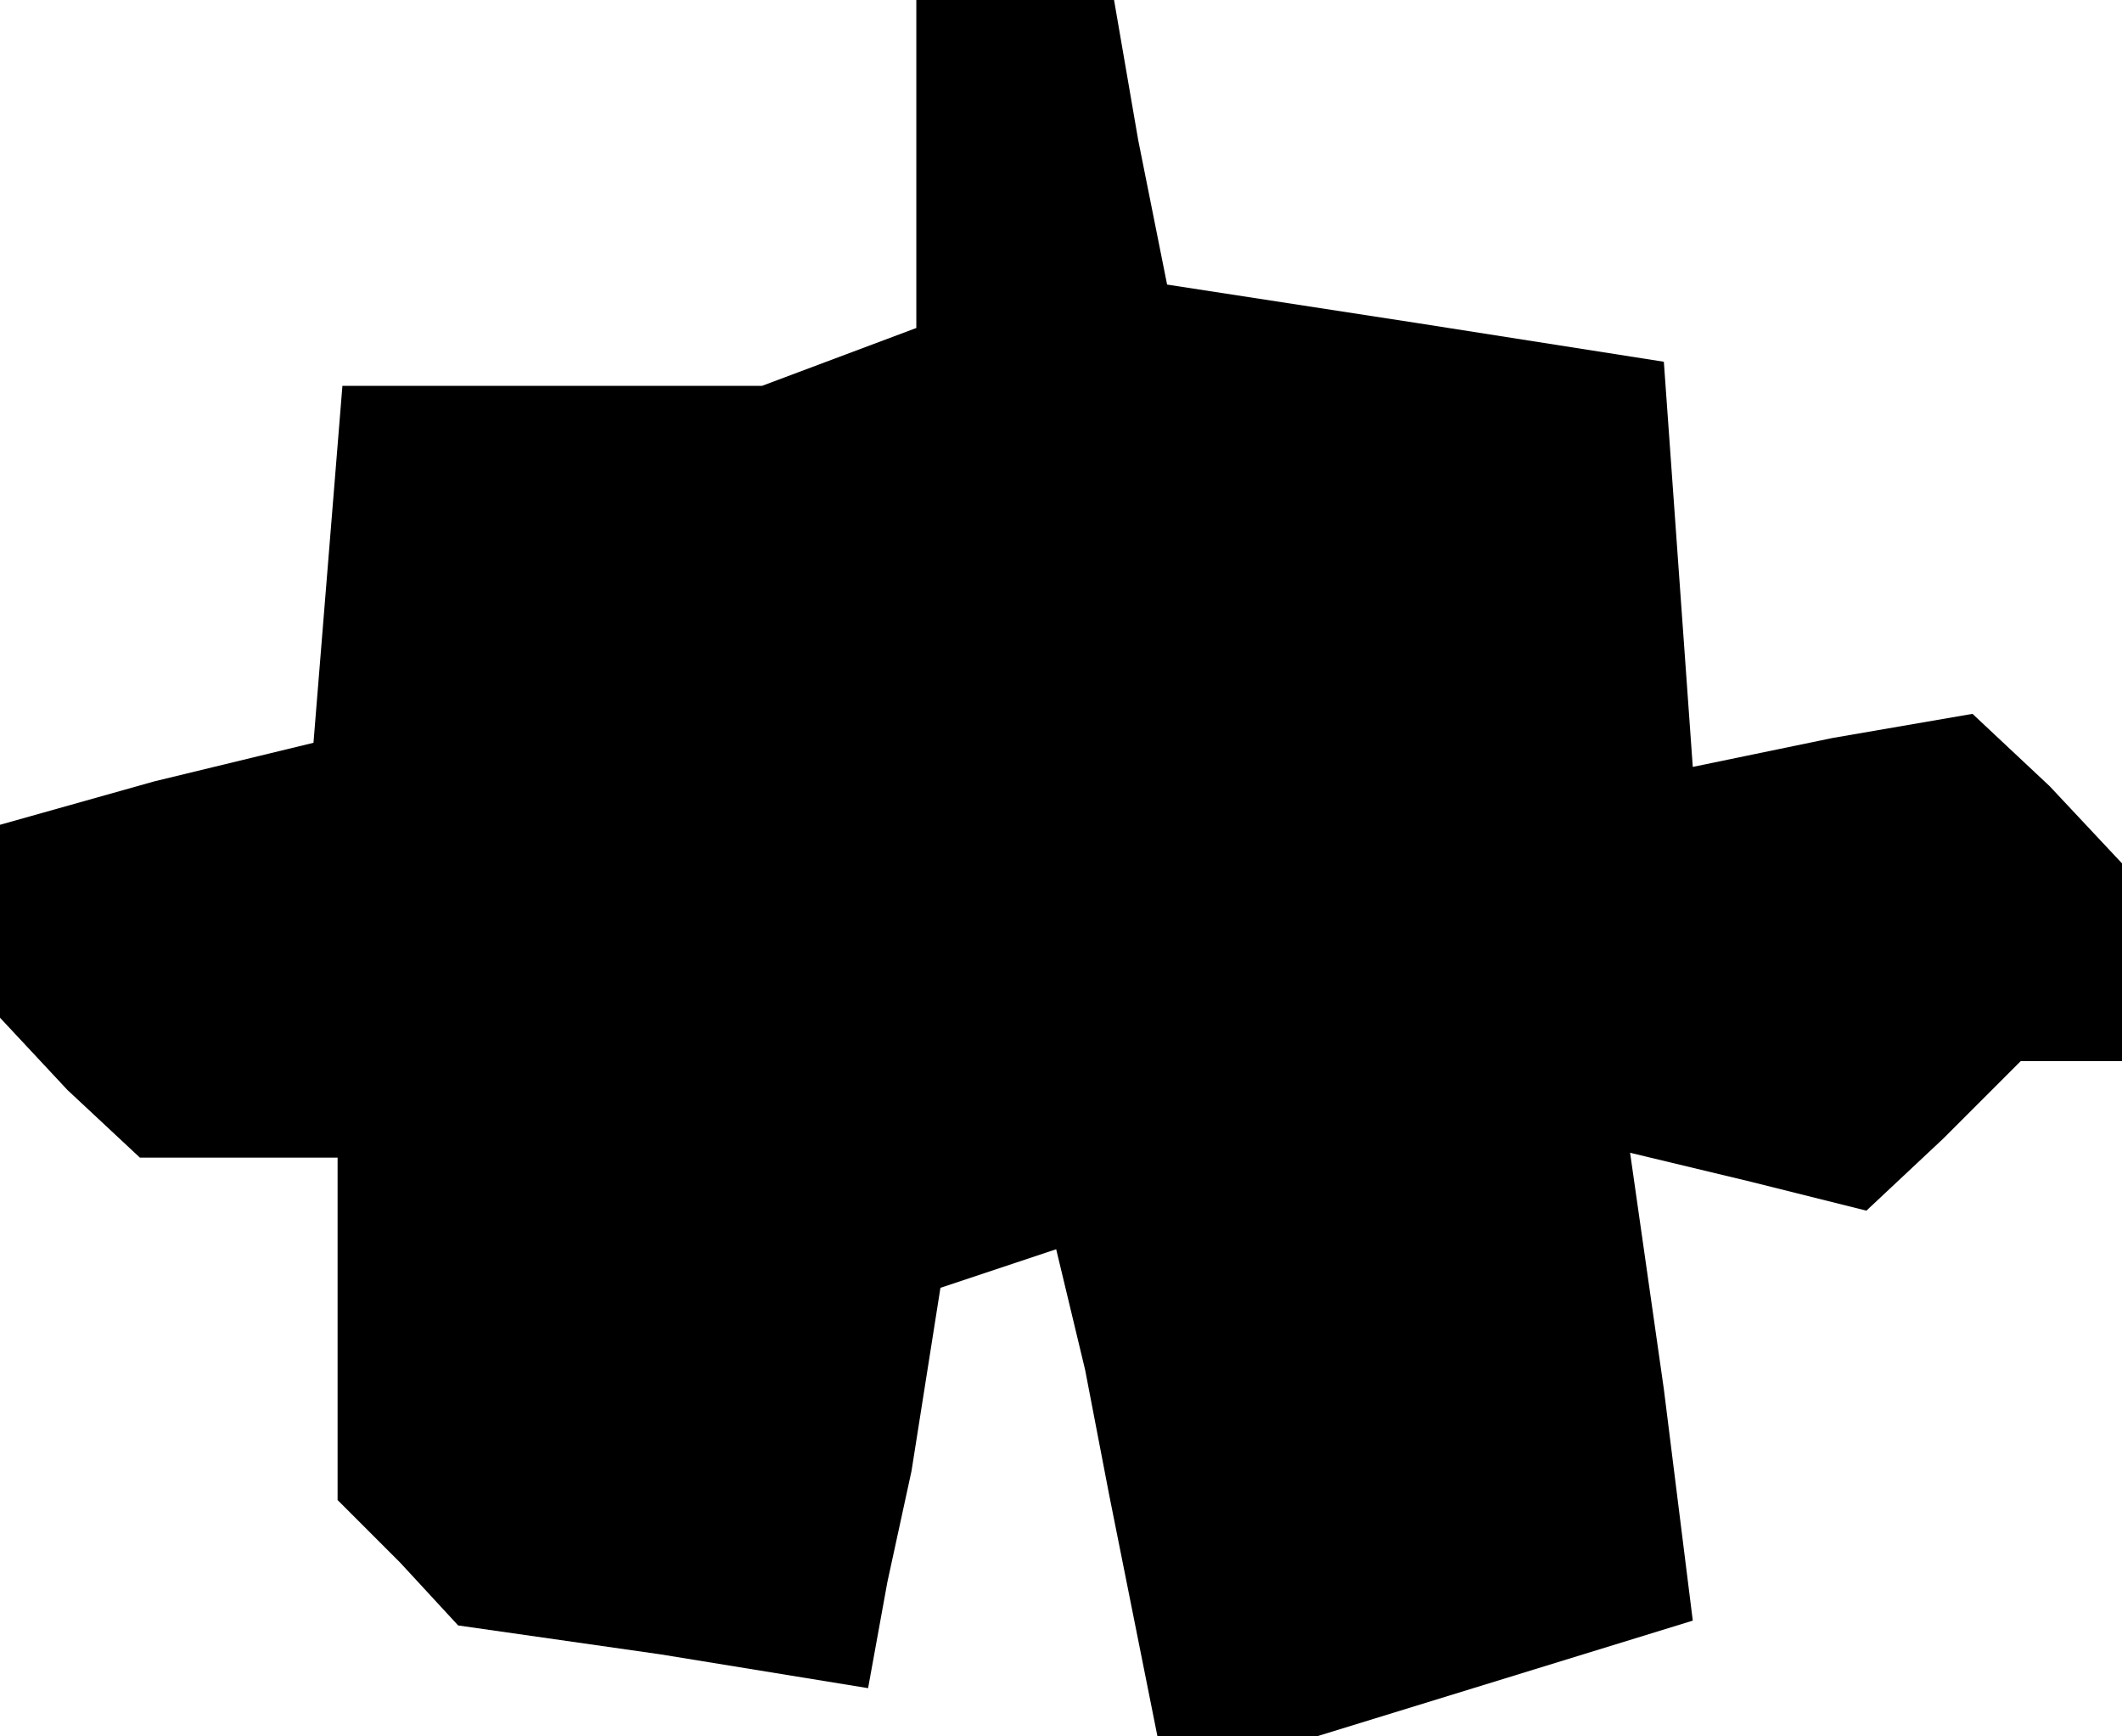 <?xml version="1.0" standalone="no"?>
<!DOCTYPE svg PUBLIC "-//W3C//DTD SVG 20010904//EN"
 "http://www.w3.org/TR/2001/REC-SVG-20010904/DTD/svg10.dtd">
<svg version="1.0" xmlns="http://www.w3.org/2000/svg"
 width="44pt" height="36pt" viewBox="0 0 44 36"
 preserveAspectRatio="xMidYMid meet">
<g transform="translate(0,36) scale(0.1,-0.1)"
fill="#000000" stroke="none">
<path d="M190 326 l0 -34 -16 -6 -16 -6 -43 0 -44 0 -3 -37 -3 -37 -33 -8 -32
-9 0 -20 0 -20 14 -15 15 -14 20 0 21 0 0 -36 0 -35 13 -13 12 -13 42 -6 43
-7 4 22 5 23 3 19 3 19 12 4 12 4 6 -25 5 -26 5 -25 5 -25 17 0 16 0 39 12 39
12 -6 48 -7 49 25 -6 24 -6 16 15 16 16 10 0 11 0 0 21 0 20 -15 16 -16 15
-29 -5 -29 -6 -3 42 -3 42 -51 8 -52 8 -6 30 -5 29 -21 0 -20 0 0 -34z"/>
</g>
</svg>
